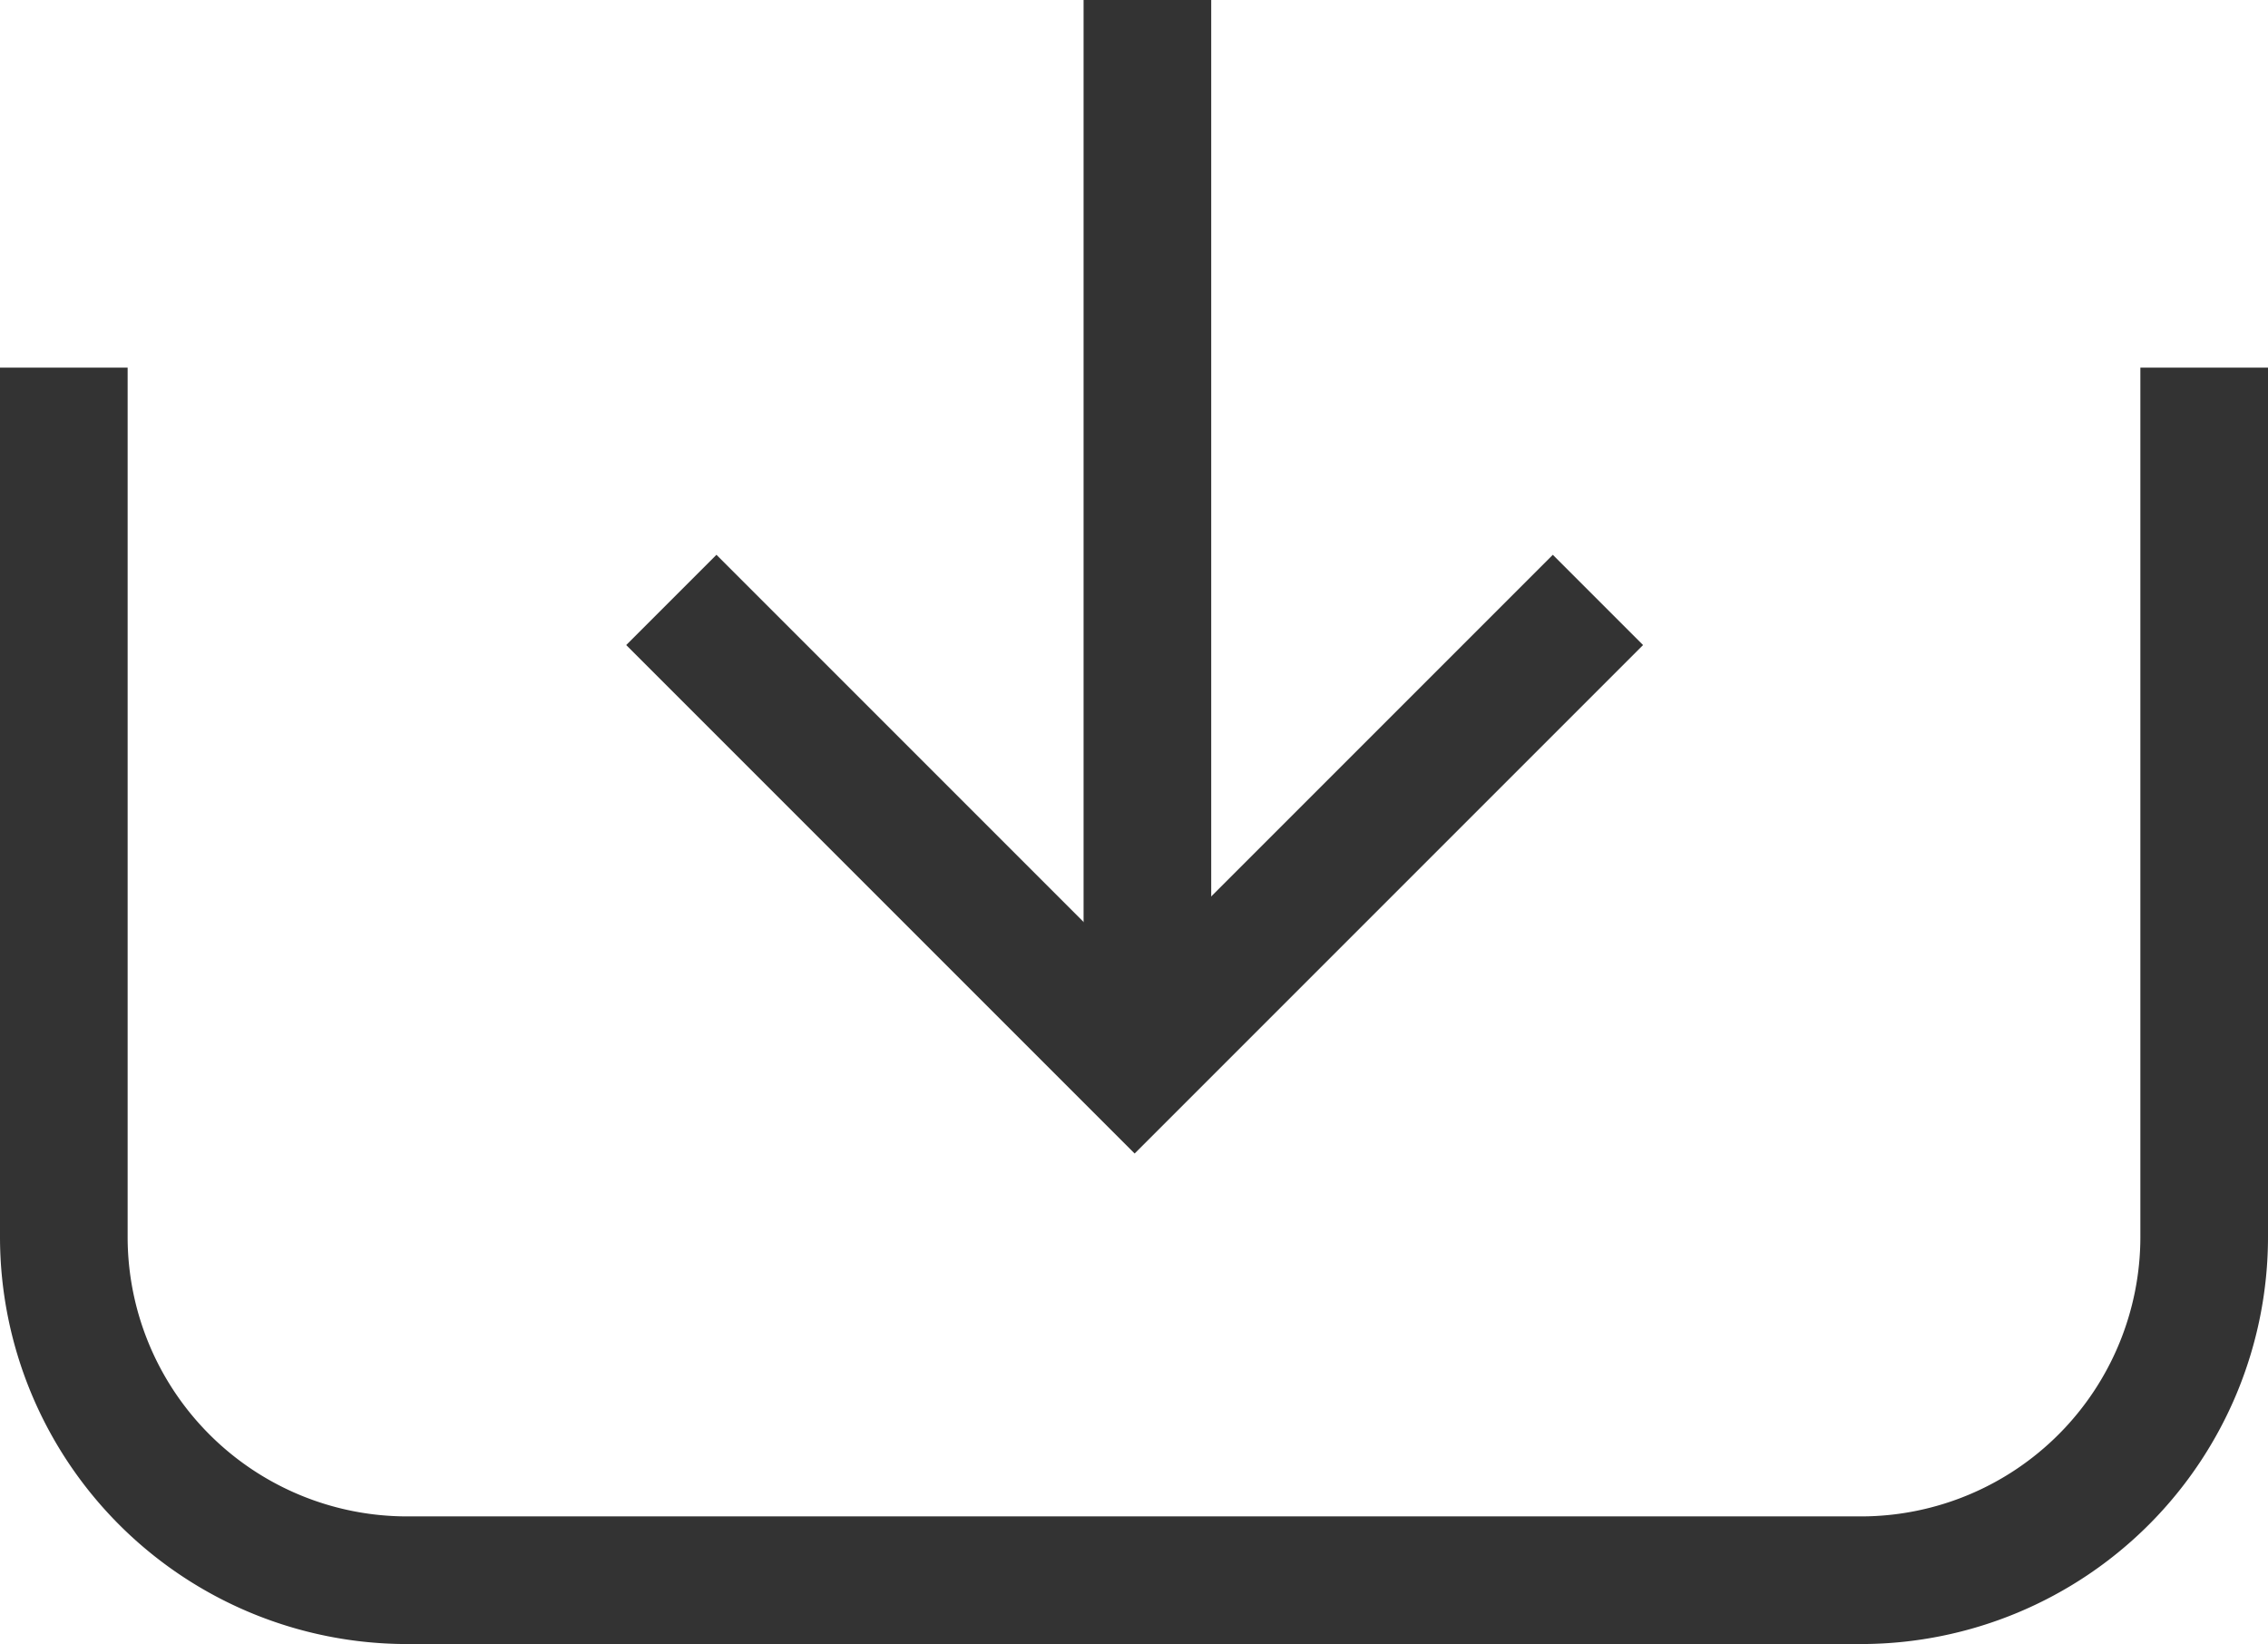 <svg xmlns="http://www.w3.org/2000/svg" viewBox="0 0 17.77 12.88"><defs><style>.cls-1{fill:none;stroke:#333;stroke-miterlimit:10;}</style></defs><title>Asset 40</title><g id="Layer_2" data-name="Layer 2"><g id="Layer_1-2" data-name="Layer 1"><line class="cls-1" x1="8.99" x2="8.99" y2="7.81"/><path class="cls-1" d="M17.27,2.88V9.69a2.69,2.69,0,0,1-2.68,2.69H3.19A2.69,2.69,0,0,1,.5,9.69V2.88"/><polyline class="cls-1" points="5.26 4.7 8.89 8.33 12.52 4.7"/></g></g></svg>